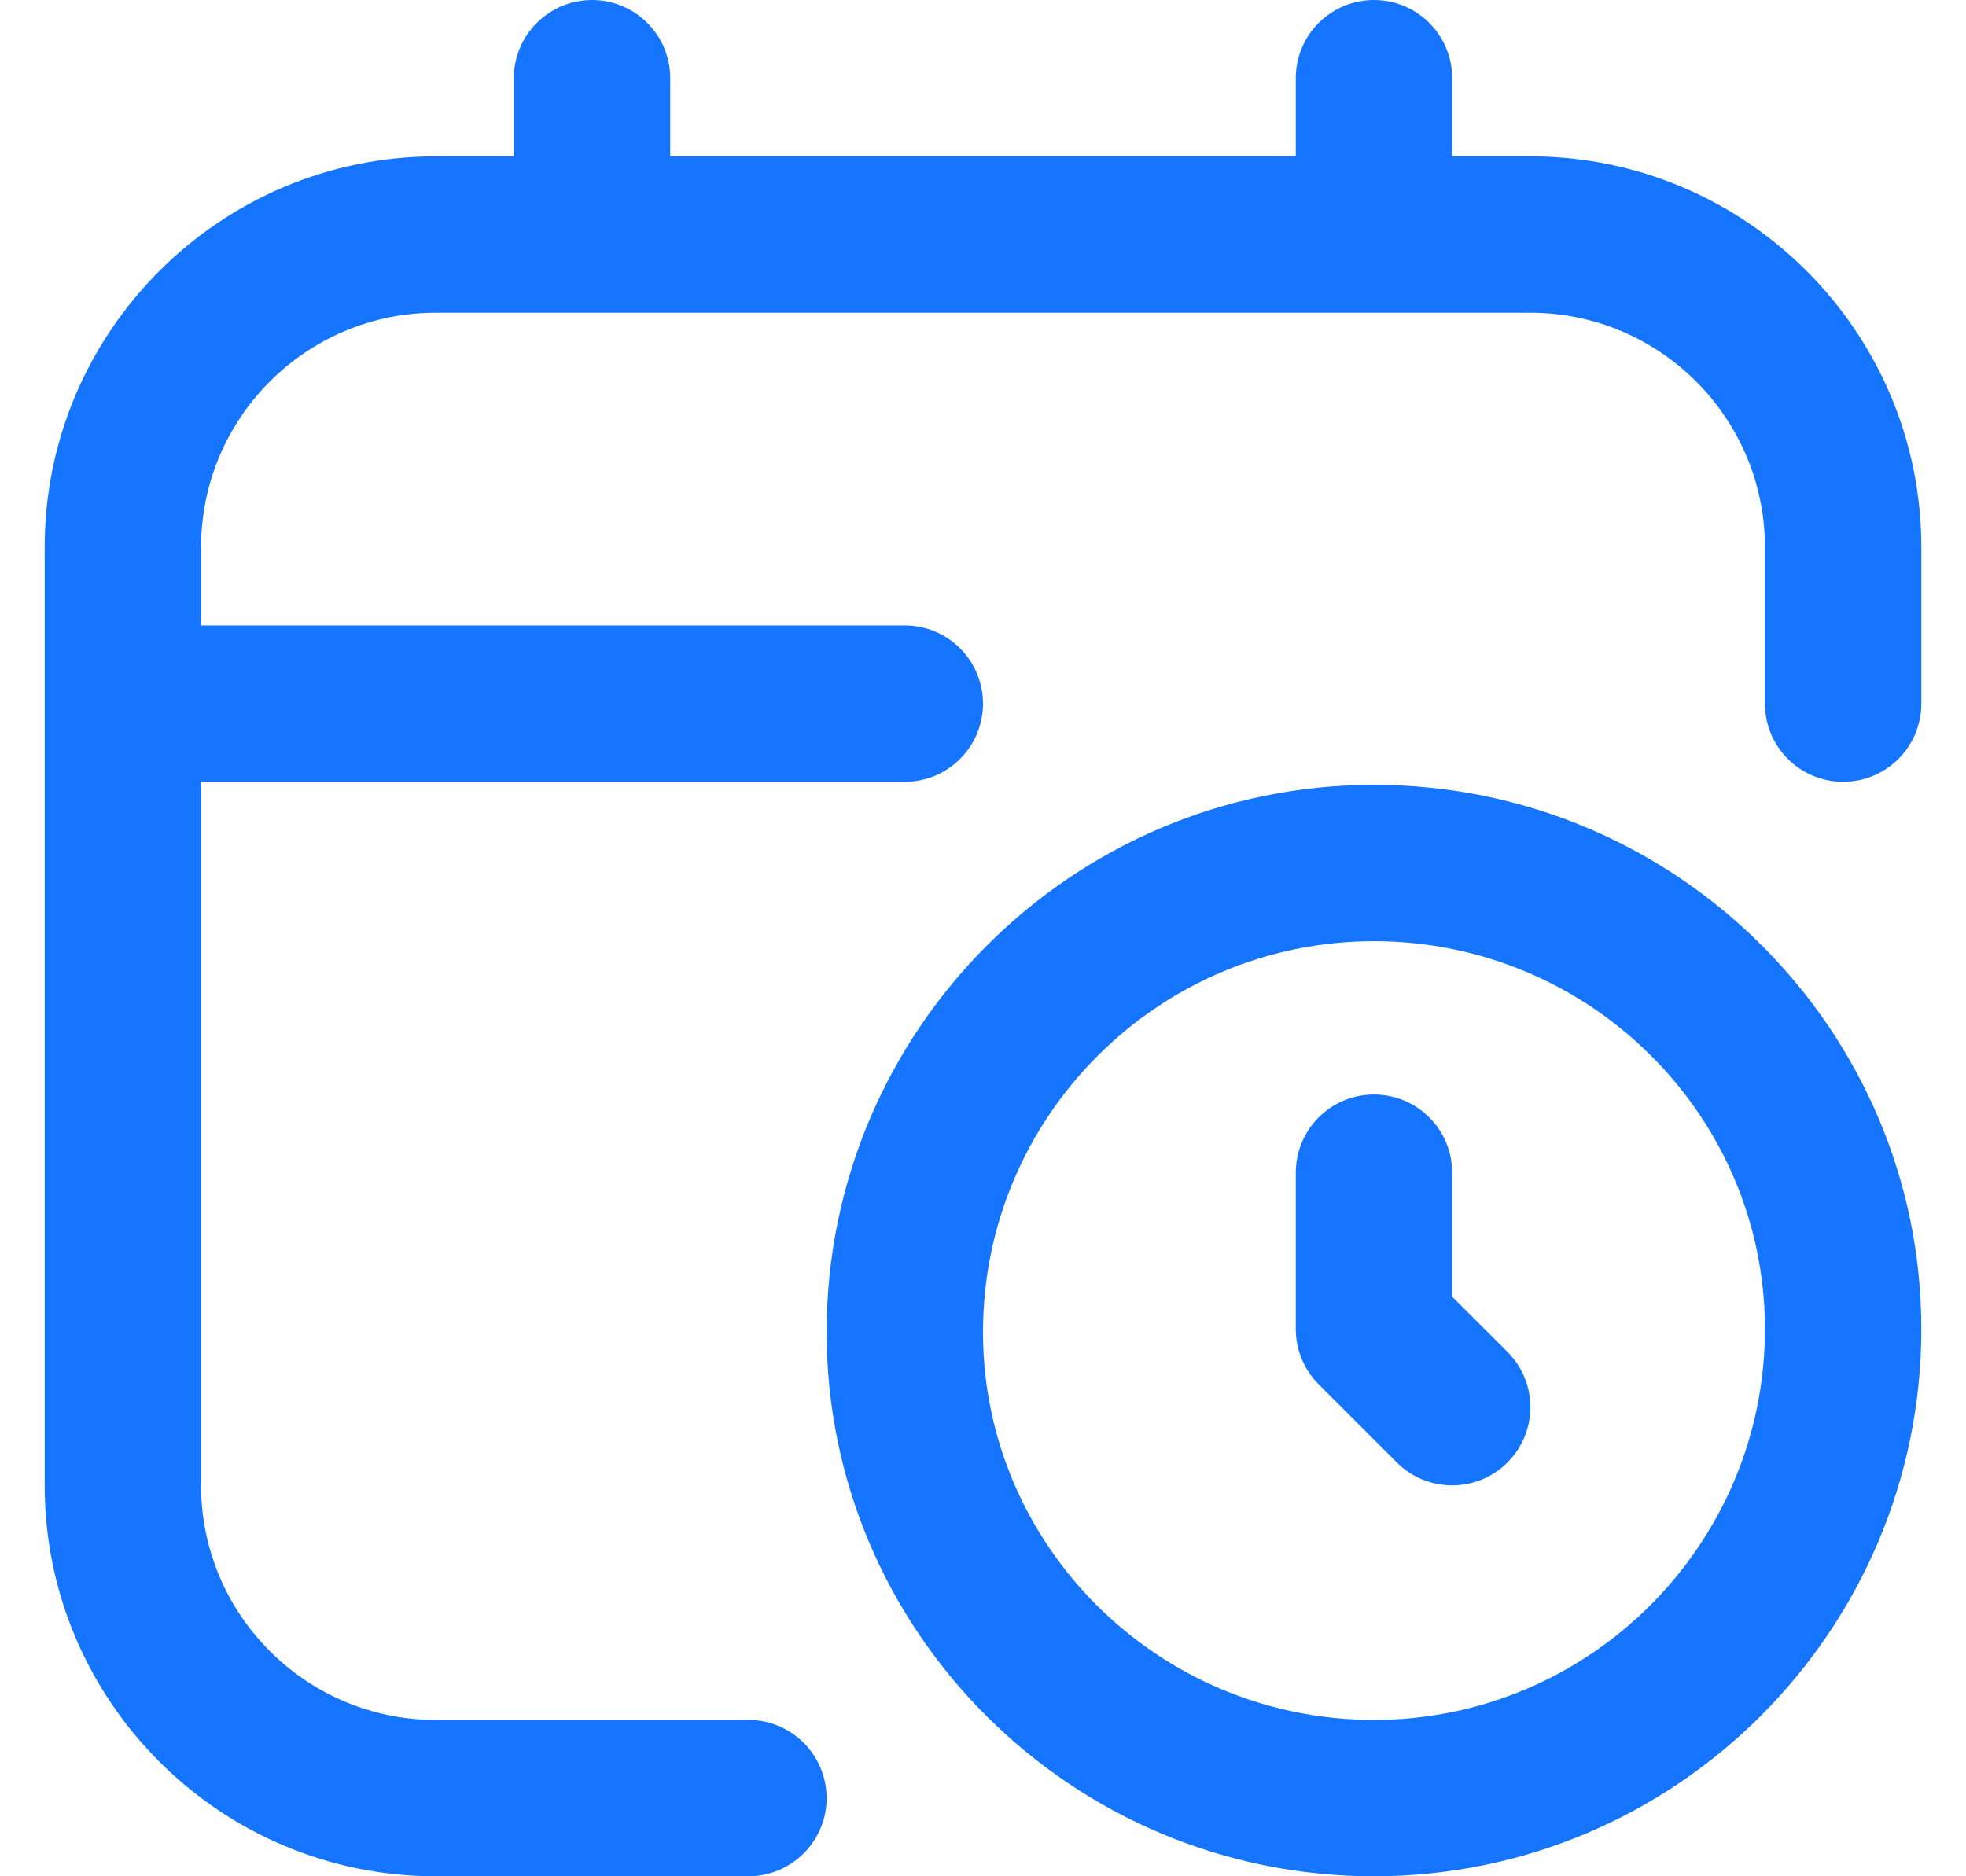<svg width="22" height="21" viewBox="0 0 22 21" fill="none" xmlns="http://www.w3.org/2000/svg">
    <g clip-path="url(#clip0_29_7440)">
        <path
            d="M15.375 8.784C11.998 8.784 9.25 11.532 9.25 14.909C9.25 18.267 11.998 21 15.375 21C18.752 21 21.5 18.253 21.5 14.875C21.5 11.517 18.752 8.784 15.375 8.784ZM15.375 19.25C12.963 19.25 11 17.302 11 14.909C11 12.497 12.963 10.534 15.375 10.534C17.787 10.534 19.75 12.482 19.75 14.875C19.75 17.287 17.787 19.25 15.375 19.25ZM16.869 15.131C17.211 15.473 17.211 16.026 16.869 16.369C16.698 16.539 16.474 16.625 16.25 16.625C16.026 16.625 15.802 16.539 15.631 16.369L14.756 15.494C14.592 15.329 14.5 15.107 14.5 14.875V13.125C14.5 12.642 14.891 12.25 15.375 12.25C15.859 12.25 16.25 12.642 16.25 13.125V14.513L16.869 15.131ZM21.5 6.125V7.875C21.5 8.358 21.109 8.75 20.625 8.75C20.141 8.75 19.75 8.358 19.75 7.875V6.125C19.75 4.678 18.572 3.5 17.125 3.5H4.875C3.428 3.5 2.25 4.678 2.25 6.125V7H10.125C10.608 7 11 7.392 11 7.875C11 8.358 10.608 8.75 10.125 8.75H2.25V16.625C2.25 18.072 3.428 19.25 4.875 19.25H8.375C8.858 19.25 9.25 19.642 9.25 20.125C9.25 20.608 8.858 21 8.375 21H4.875C2.463 21 0.5 19.037 0.5 16.625V6.125C0.5 3.713 2.463 1.75 4.875 1.75H5.75V0.875C5.75 0.392 6.142 0 6.625 0C7.108 0 7.5 0.392 7.5 0.875V1.75H14.5V0.875C14.5 0.392 14.891 0 15.375 0C15.859 0 16.25 0.392 16.25 0.875V1.75H17.125C19.537 1.75 21.5 3.713 21.5 6.125Z"
            fill="#1575FF" />
    </g>
    <defs>
        <clipPath id="clip0_29_7440">
            <rect width="21" height="21" fill="white" transform="translate(0.5)" />
        </clipPath>
    </defs>
</svg>
